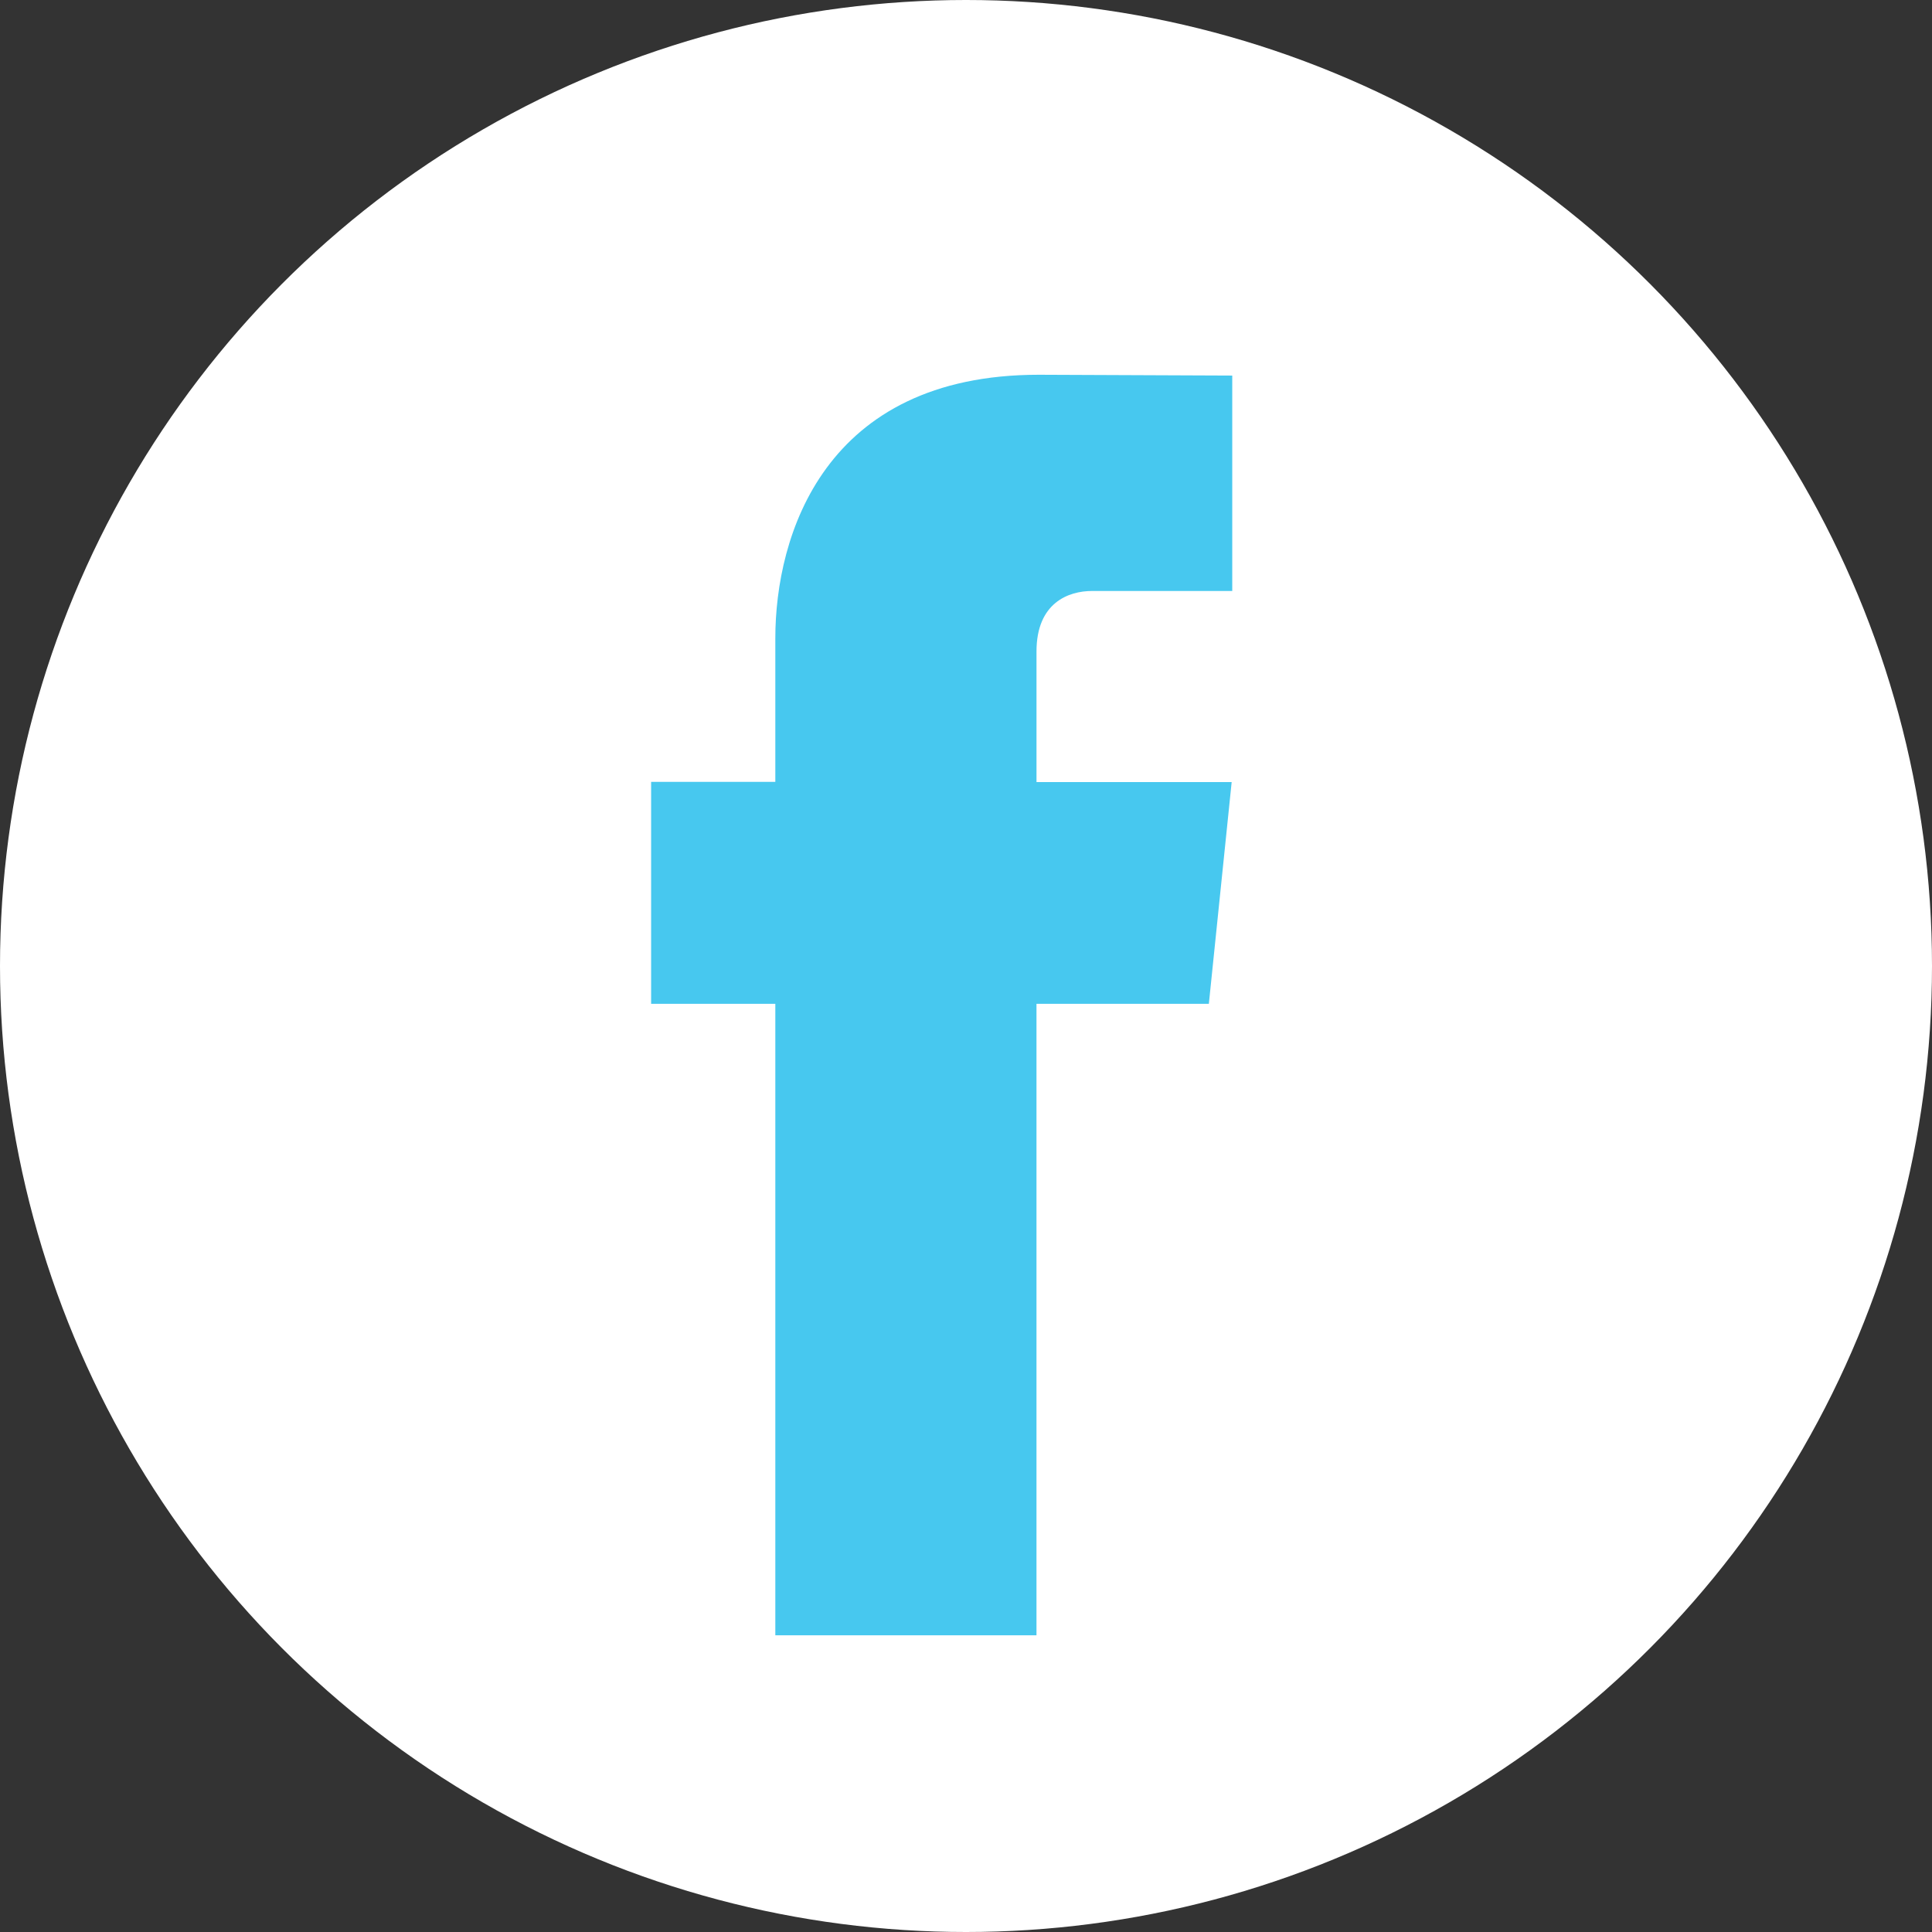 <?xml version="1.0" encoding="iso-8859-1"?>
<svg version="1.1" xmlns="http://www.w3.org/2000/svg" xmlns:xlink="http://www.w3.org/1999/xlink"
     x="0px" y="0px"
	 viewBox="0 0 112.196 112.196">
    <rect x="0" y="0" width="112.196" height="112.196" fill="#333333" stroke="none"/>
    <!-- fill:#3B5998; -->
	<circle style="fill:#fff;" cx="56.098" cy="56.098" r="56.098"/>
	<path style="fill:#47C8EF;" d="M70.201,58.294h-10.01v36.672H45.025V58.294h-7.213V45.406h7.213v-8.34
		c0-5.964,2.833-15.303,15.301-15.303L71.56,21.81v12.51h-8.151c-1.337,0-3.217,0.668-3.217,3.513v7.585h11.334L70.201,58.294z"/>
</svg>
